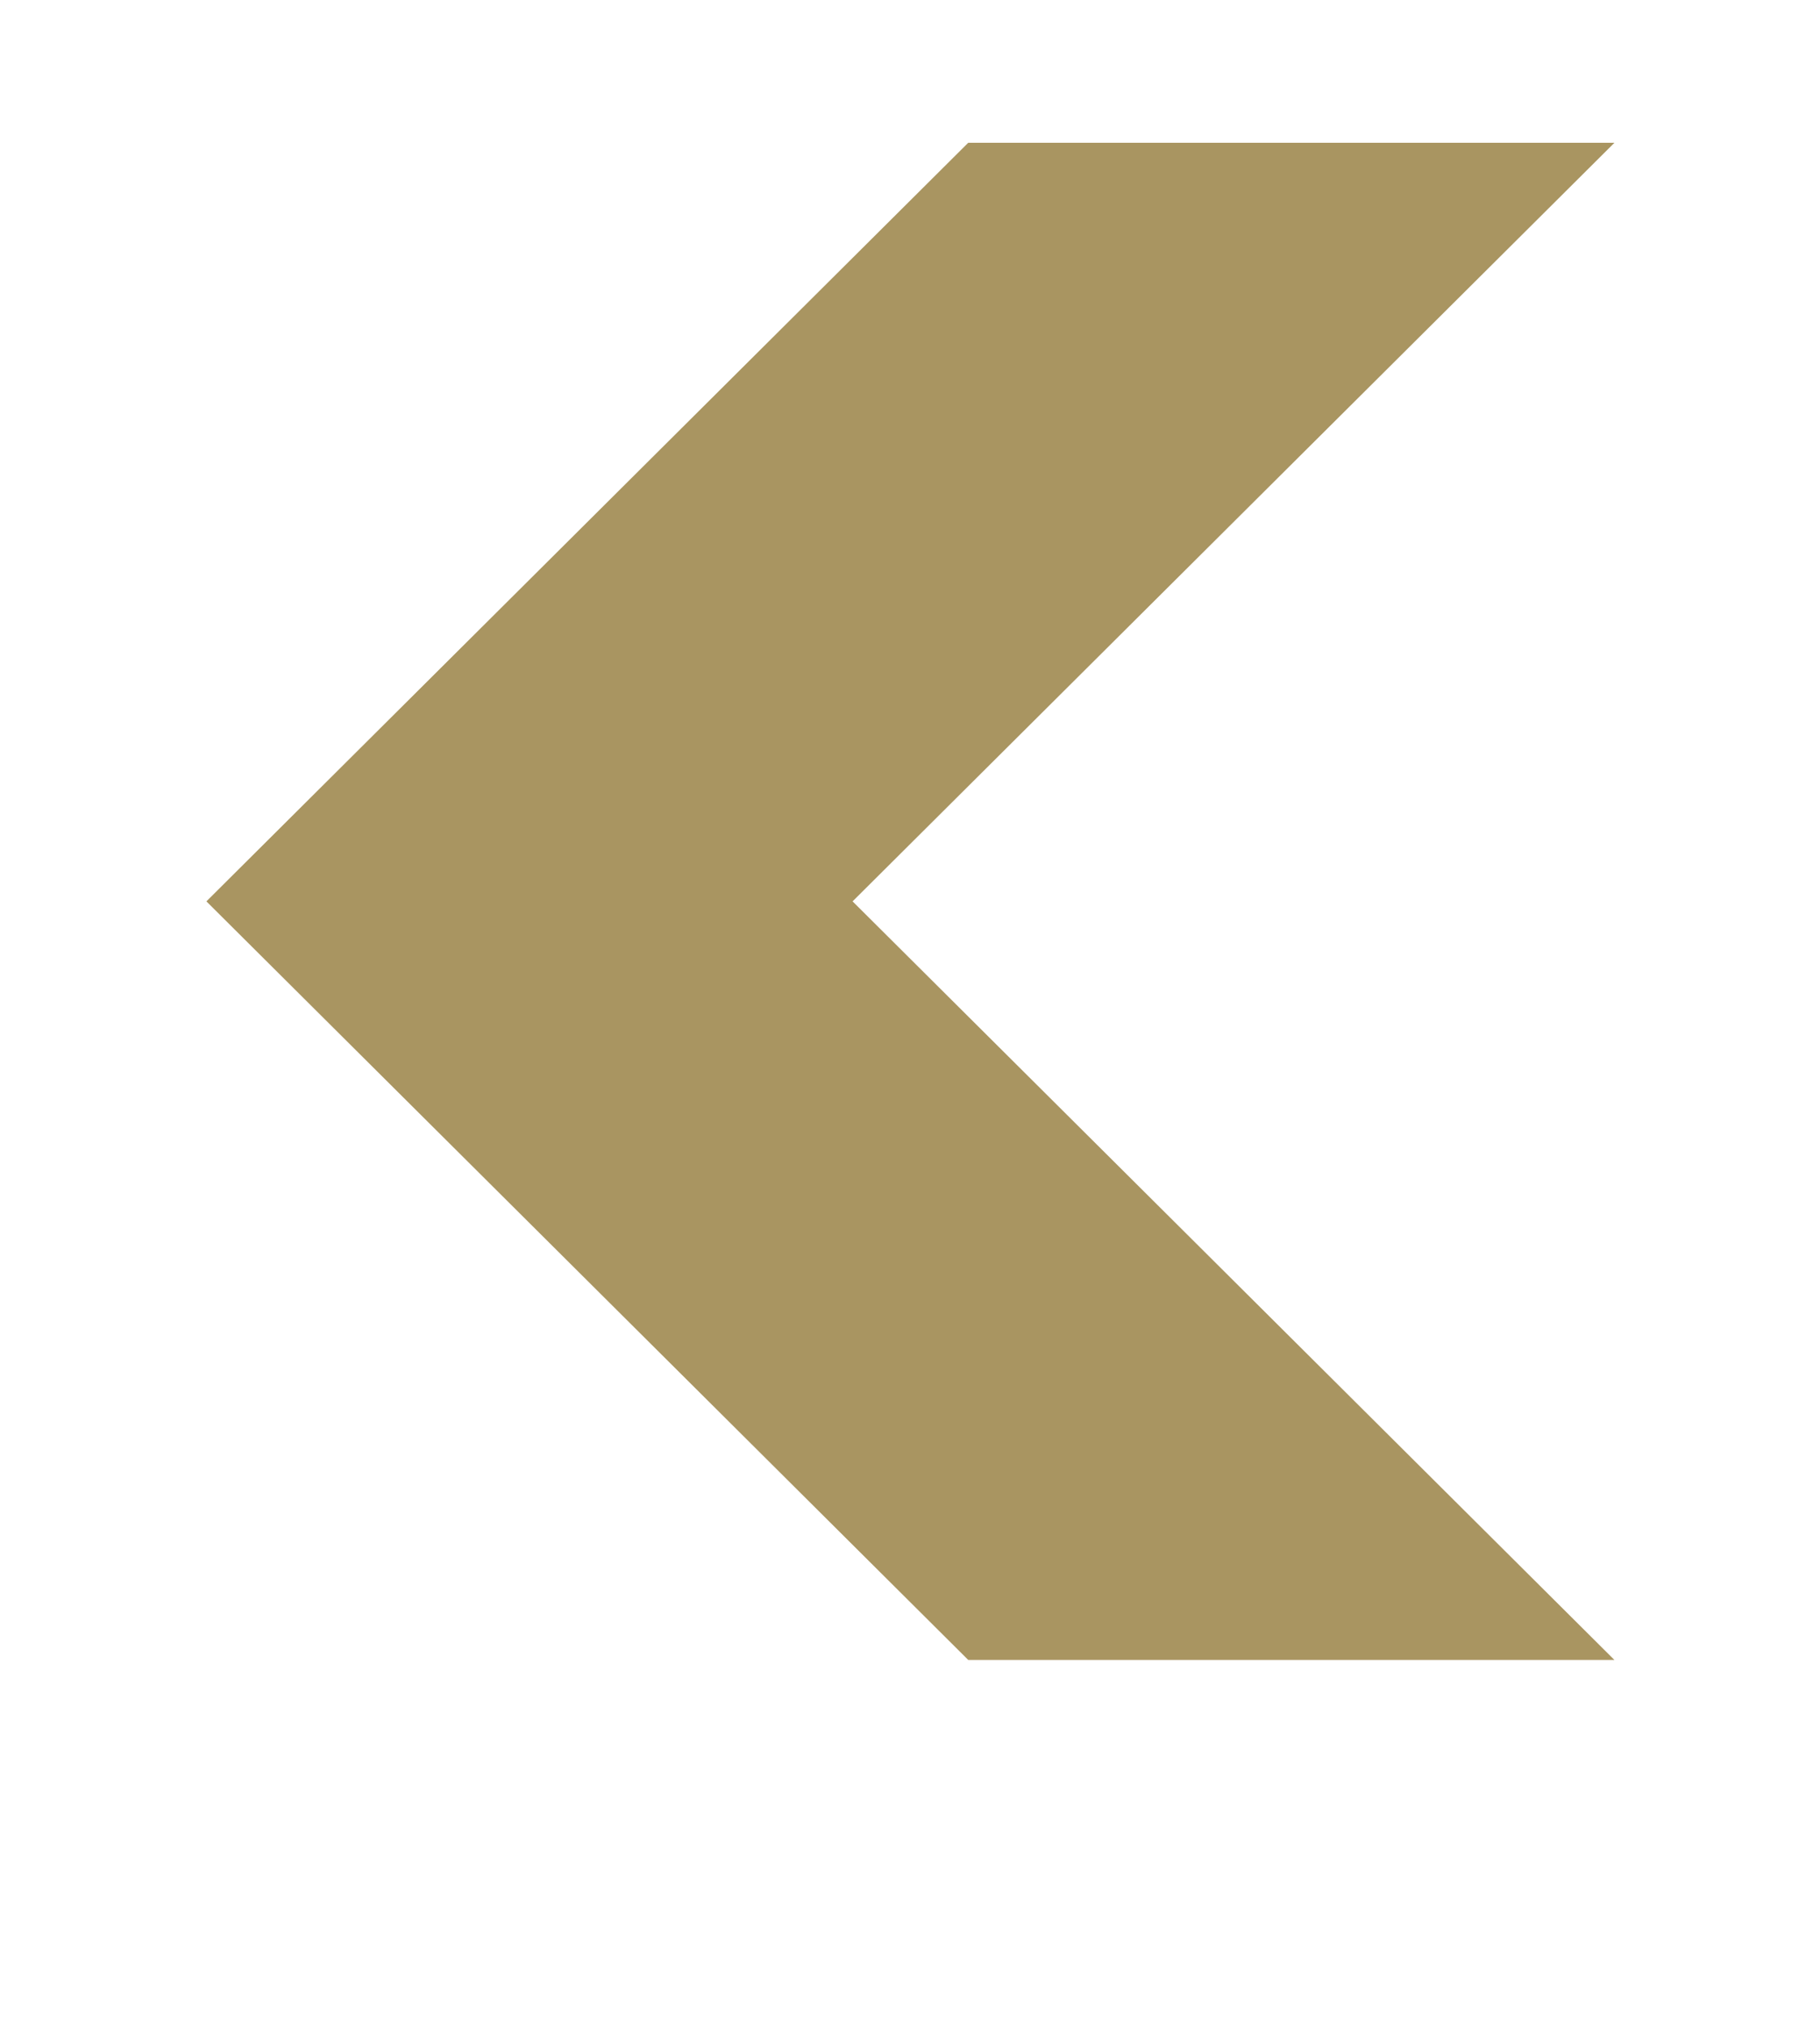 <svg xmlns="http://www.w3.org/2000/svg" width="44" height="49" viewBox="0 0 44 49"><defs><mask id="ujtub" width="2" height="2" x="-1" y="-1"><path fill="#a99561" d="M5 3h34v38H5z"/><path d="M39.03 40.106L20.612 21.778 39.03 3.45H23.407L4.99 21.778l18.418 18.328z"/></mask><filter id="ujtua" width="68" height="75" x="-12" y="-14" filterUnits="userSpaceOnUse"><feOffset dy="3" in="SourceGraphic" result="FeOffset1023Out"/><feGaussianBlur in="FeOffset1023Out" result="FeGaussianBlur1024Out" stdDeviation="2.8 2.8"/></filter><clipPath id="ujtuc"><path fill="#a99561" d="M39.03 40.106L20.612 21.778 39.03 3.45H23.407L4.99 21.778l18.418 18.328z"/></clipPath></defs><g><g><g filter="url(#ujtua)"><path fill="#a99561" d="M39.03 40.106L20.612 21.778 39.03 3.45H23.407L4.99 21.778l18.418 18.328z" mask="url(&quot;#ujtub&quot;)"/><path fill-opacity="0" d="M39.03 40.106L20.612 21.778 39.03 3.45H23.407L4.99 21.778l18.418 18.328z"/></g><path fill="#fff" d="M39.03 40.106L20.612 21.778 39.03 3.45H23.407L4.99 21.778l18.418 18.328z"/><path fill="#a99561" stroke="#685aa7" stroke-miterlimit="20" stroke-width="0" d="M39.03 40.106v0L20.612 21.778v0L39.03 3.45v0H23.407v0L4.99 21.778v0l18.418 18.328v0z" clip-path="url(&quot;#ujtuc&quot;)"/></g></g></svg>